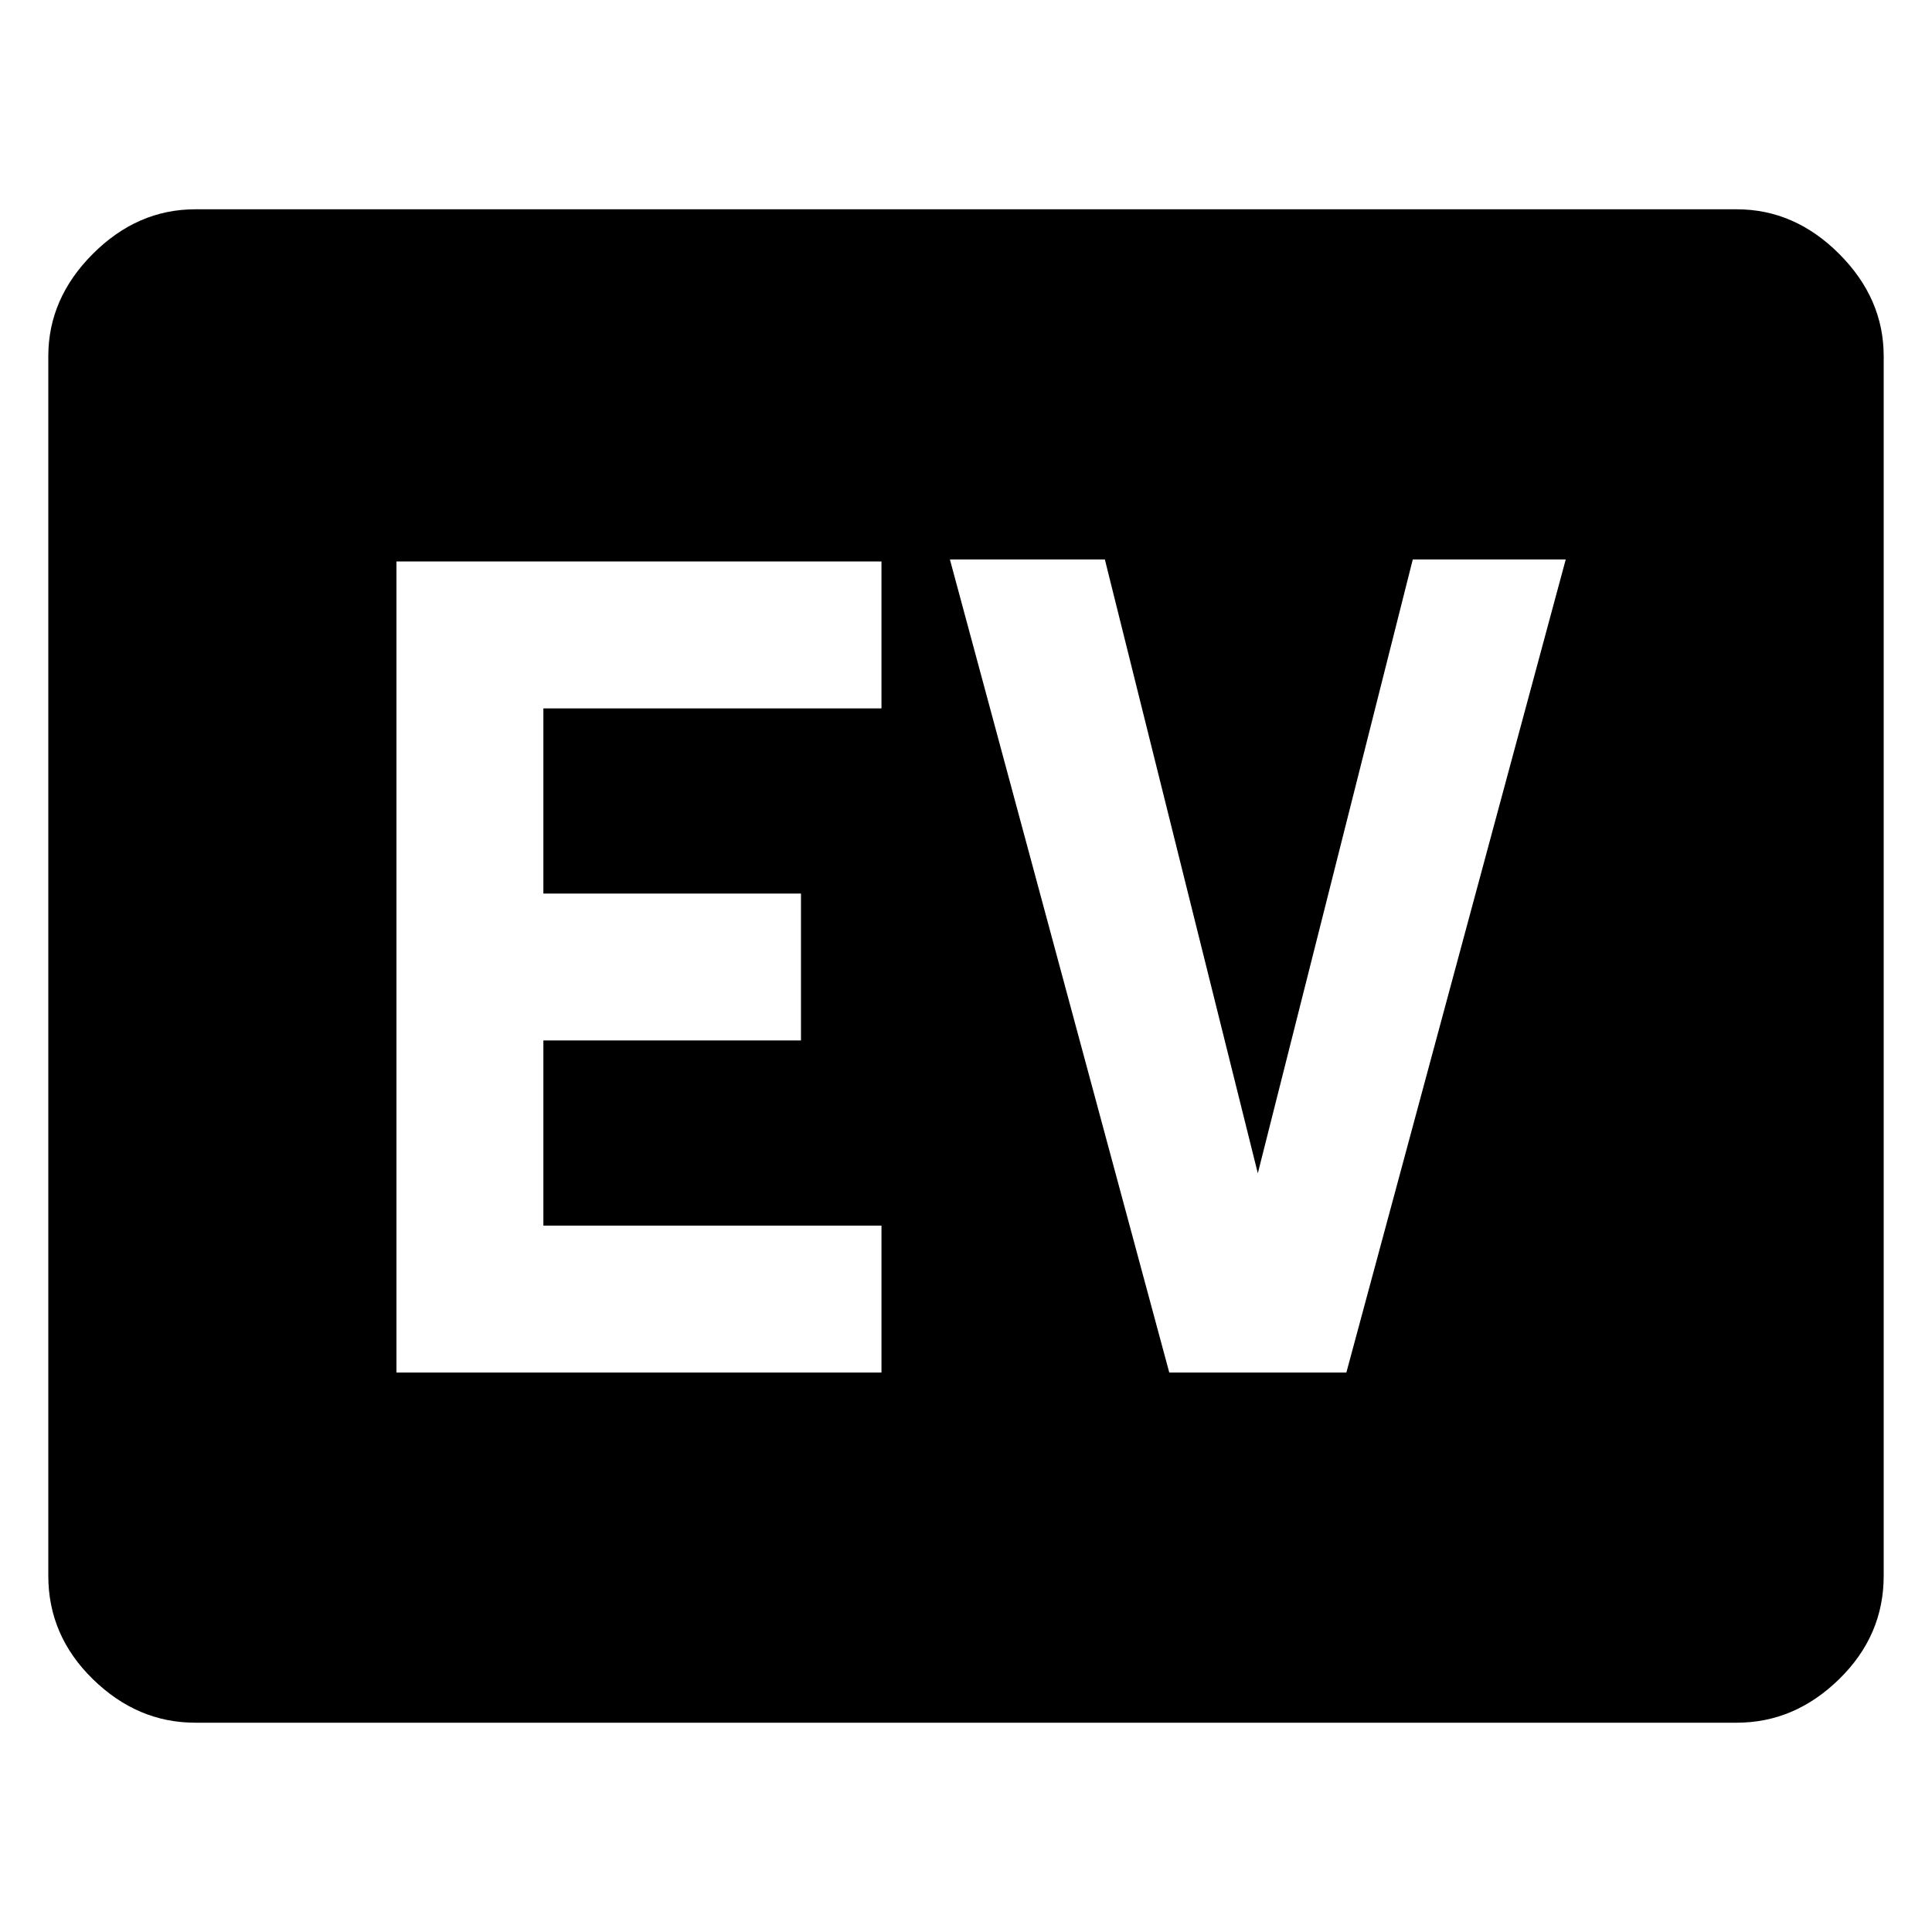 <svg xmlns="http://www.w3.org/2000/svg" height="48" viewBox="0 -960 960 960" width="48"><path d="M97-104q-28.72 0-50.86-21.64Q24-147.27 24-177v-606q0-28.72 22.14-50.86T97-856h766q28.72 0 50.86 22.14T936-783v606q0 29.73-22.14 51.36Q891.72-104 863-104H97Zm100-174h241v-73H270v-92h128v-73H270v-92h168v-73H197v403Zm384 0h88l109-404h-76l-77 305-76-305h-77l109 404Z"/></svg>